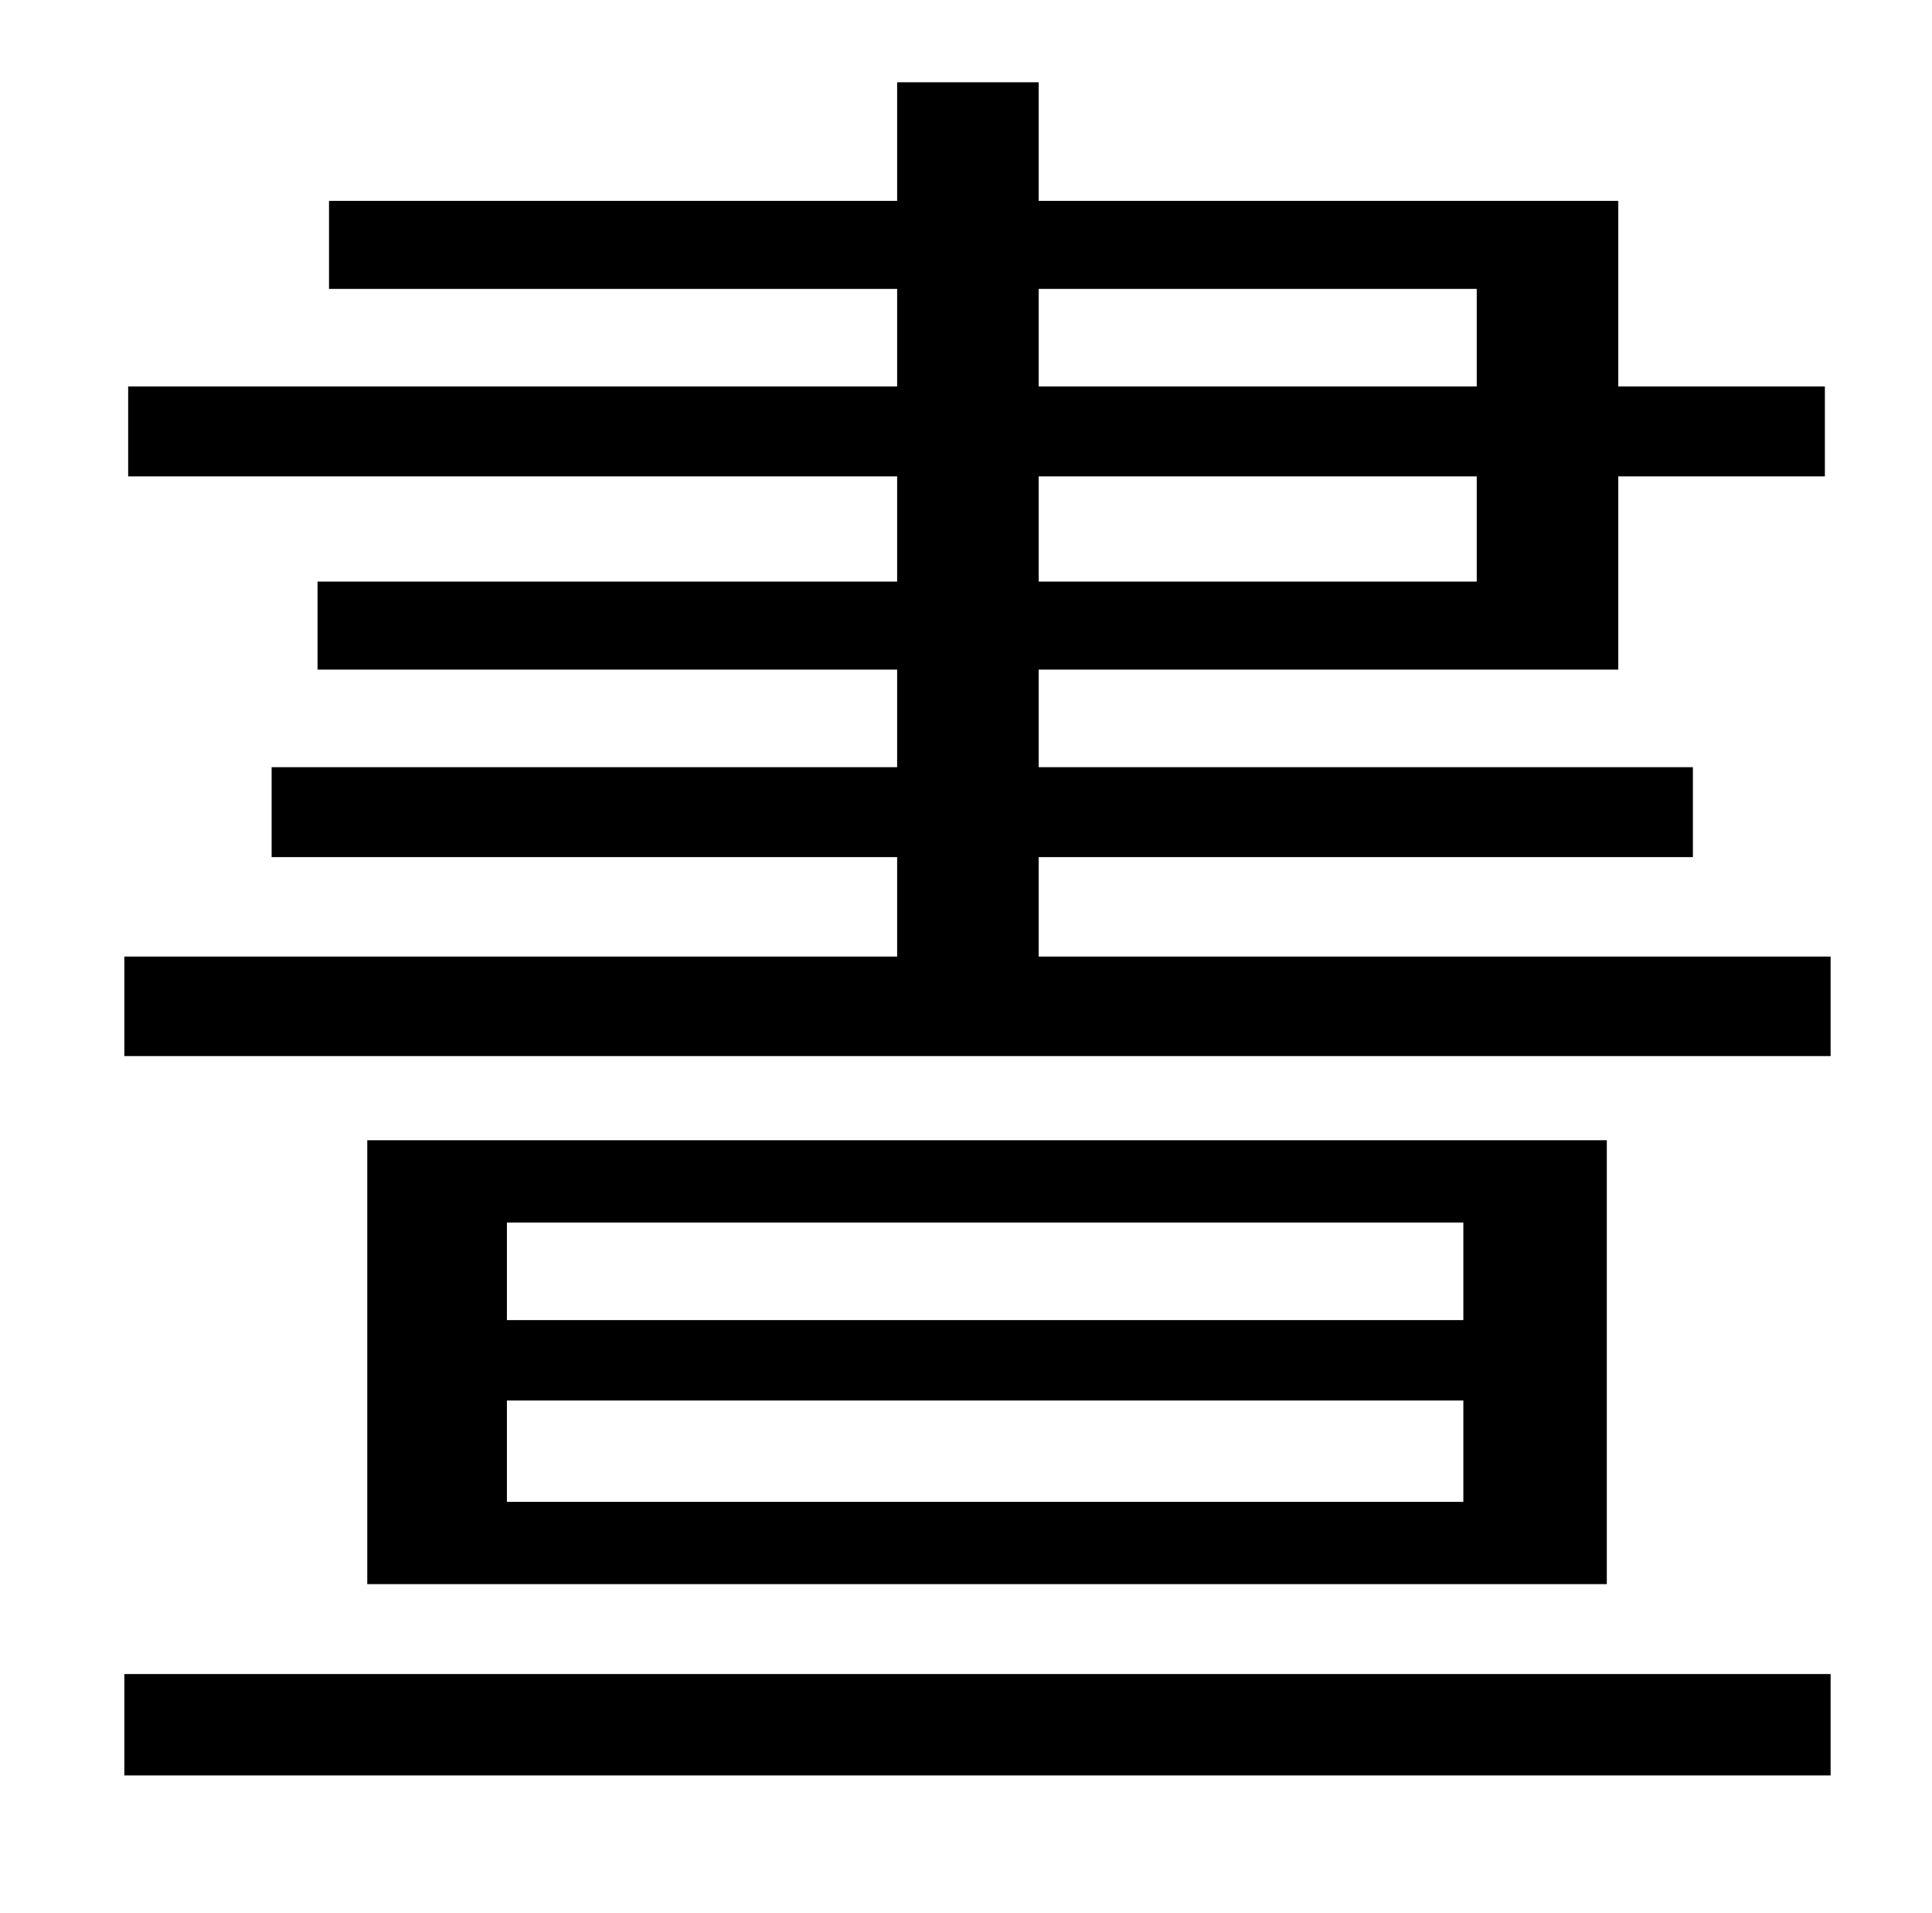 <?xml version="1.0" standalone="no"?>
<!DOCTYPE svg PUBLIC "-//W3C//DTD SVG 1.1//EN" "http://www.w3.org/Graphics/SVG/1.1/DTD/svg11.dtd" >
<svg xmlns="http://www.w3.org/2000/svg" xmlns:xlink="http://www.w3.org/1999/xlink" version="1.1" viewBox="-10 0 1010 1000">
   <path fill="currentColor"
d="M55 928v-53h892v53h-892zM755 690v-51h-500v51h500zM755 785v-53h-500v53h500zM182 596h648v232h-648v-232zM533 249v55h229v-55h-229zM533 151v51h229v-51h-229zM533 500h414v52h-892v-52h404v-52h-327v-47h327v-51h-303v-46h303v-55h-402v-47h402v-51h-297v-46h297v-62
h74v62h303v97h108v47h-108v101h-303v51h342v47h-342v52z" />
</svg>
